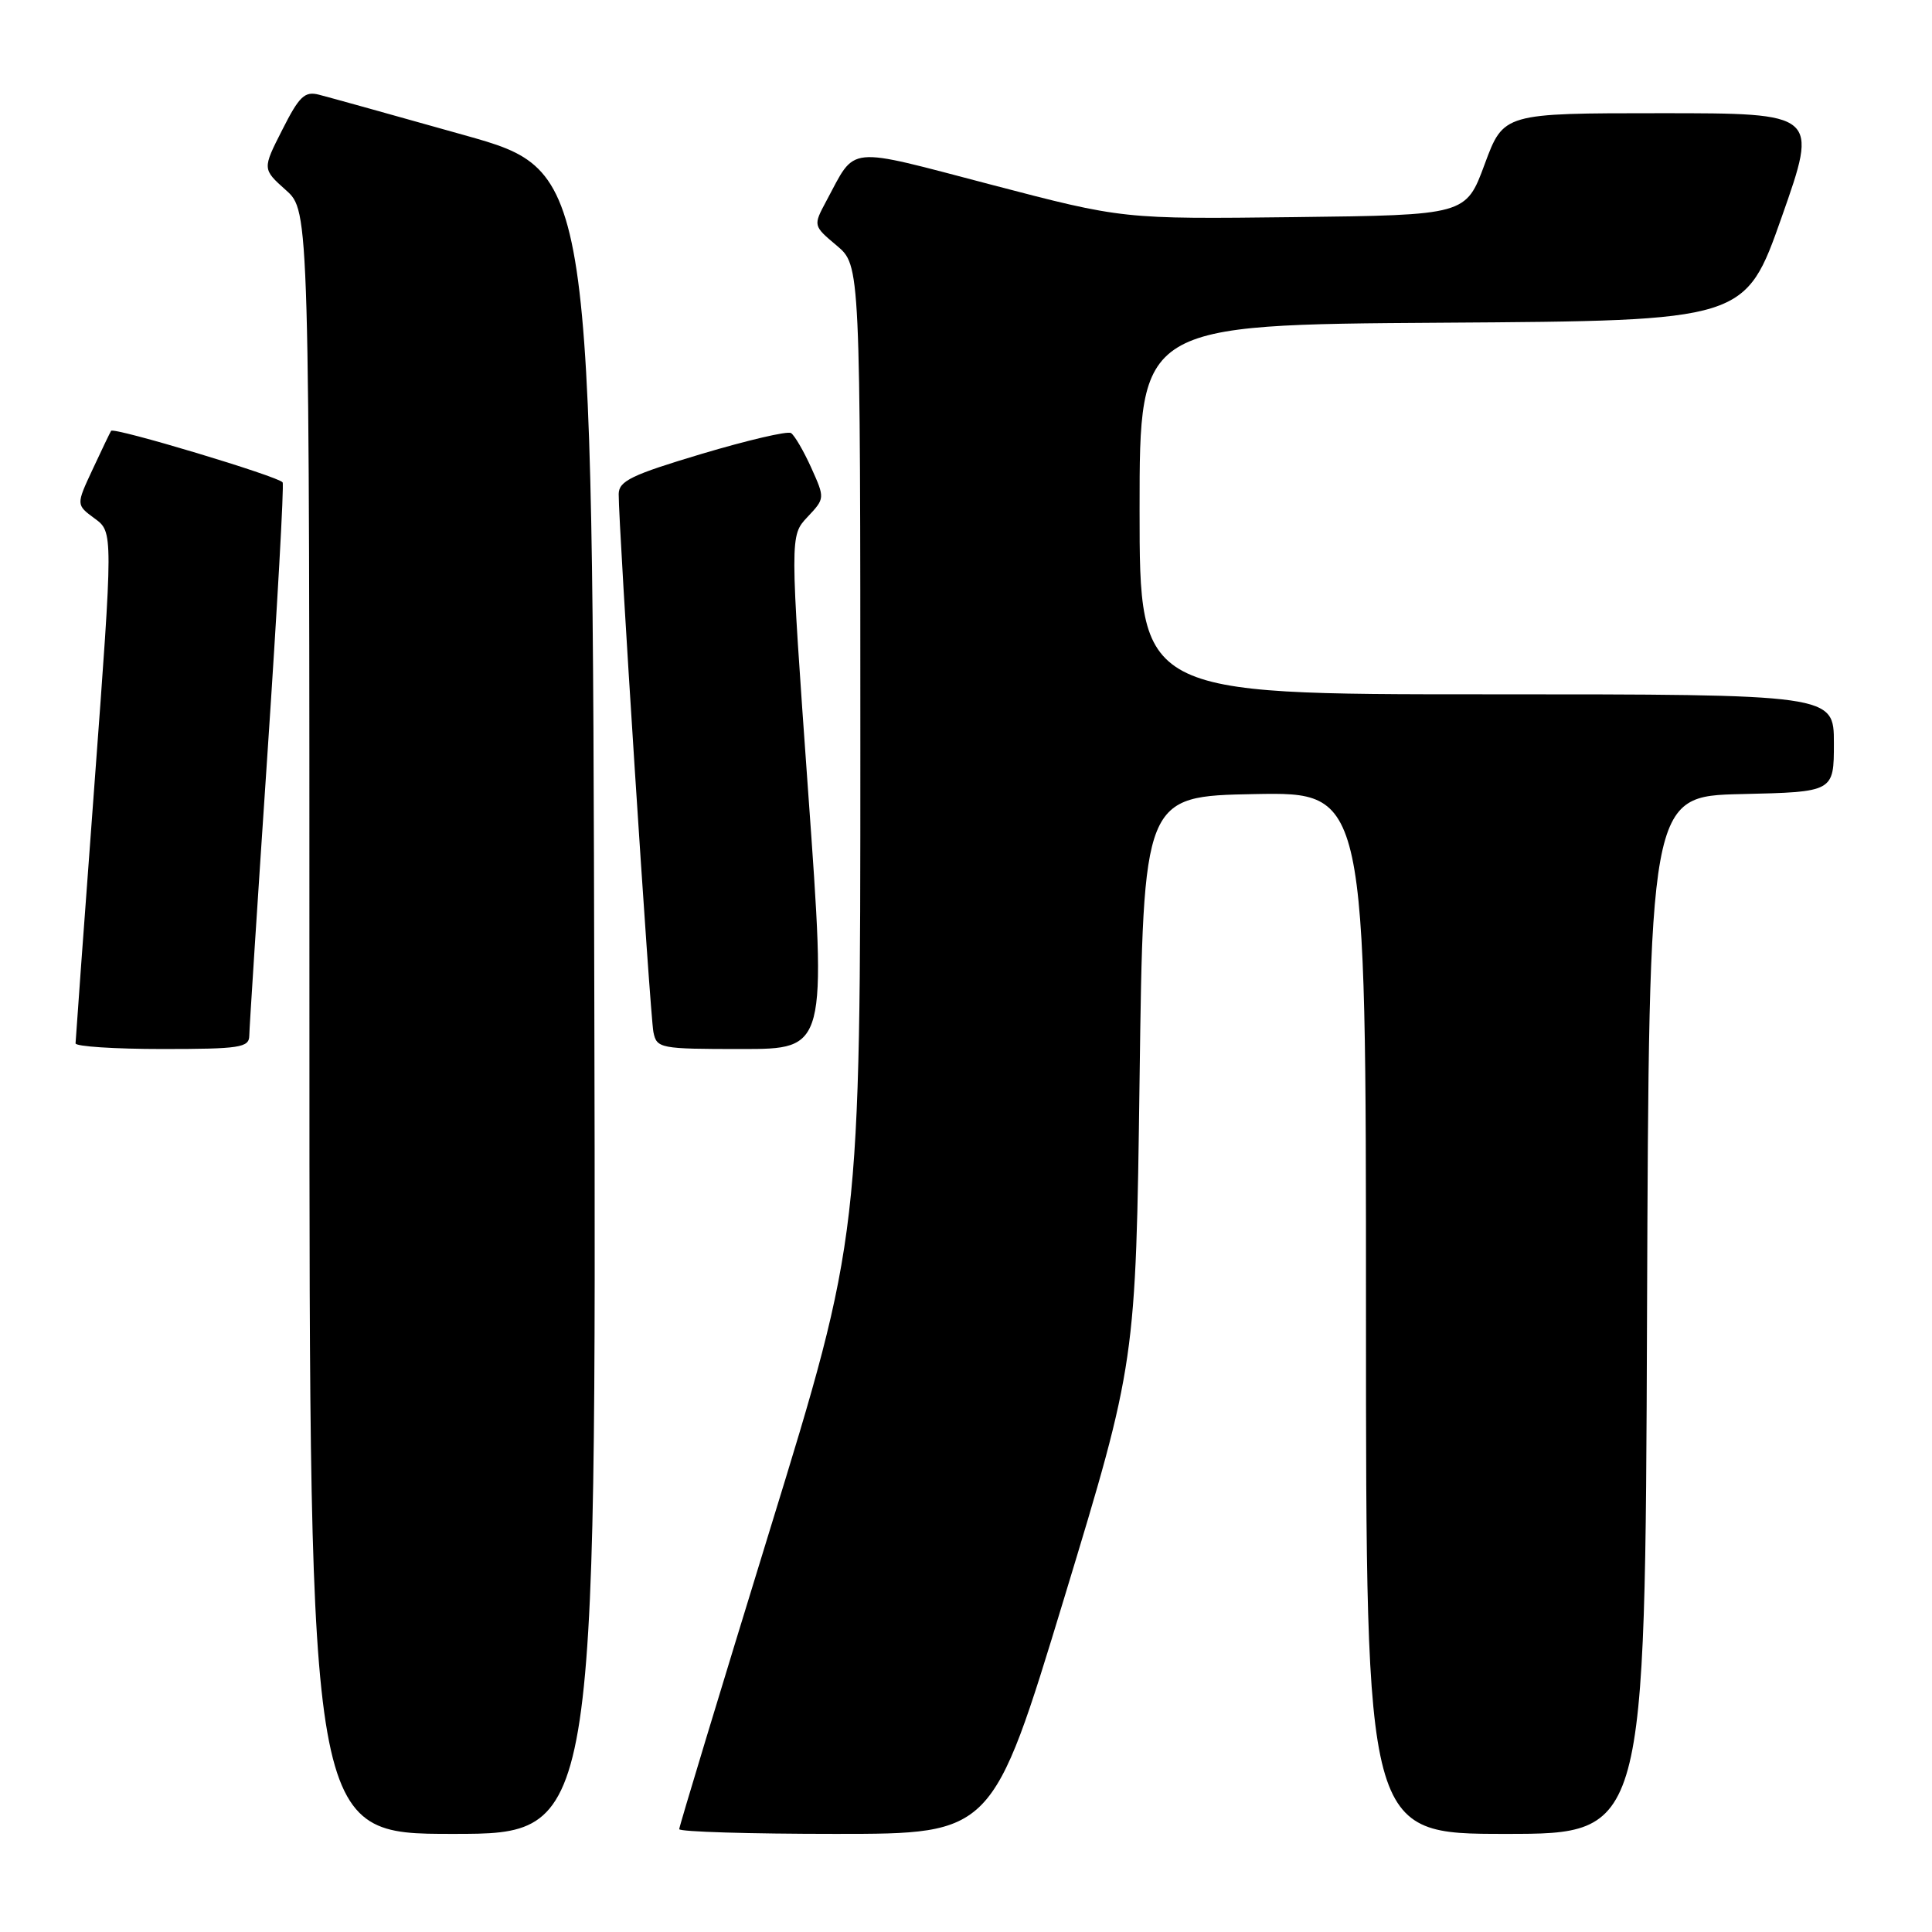 <?xml version="1.0" encoding="UTF-8" standalone="no"?>
<!DOCTYPE svg PUBLIC "-//W3C//DTD SVG 1.1//EN" "http://www.w3.org/Graphics/SVG/1.1/DTD/svg11.dtd" >
<svg xmlns="http://www.w3.org/2000/svg" xmlns:xlink="http://www.w3.org/1999/xlink" version="1.1" viewBox="0 0 256 256">
 <g >
 <path fill="currentColor"
d=" M 78.75 132.84 C 78.50 22.67 78.50 22.67 61.50 17.90 C 52.15 15.27 43.50 12.86 42.27 12.55 C 40.38 12.06 39.65 12.75 37.41 17.19 C 34.76 22.40 34.76 22.40 37.88 25.19 C 41.00 27.97 41.00 27.97 41.00 135.49 C 41.00 243.00 41.00 243.00 60.00 243.00 C 79.01 243.00 79.01 243.00 78.75 132.84 Z  M 141.01 211.75 C 150.50 180.50 150.50 180.50 151.00 143.00 C 151.50 105.50 151.50 105.50 166.25 105.22 C 181.00 104.95 181.00 104.95 181.00 173.97 C 181.00 243.00 181.00 243.00 199.49 243.00 C 217.99 243.00 217.99 243.00 218.24 174.25 C 218.50 105.50 218.50 105.50 230.75 105.22 C 243.00 104.94 243.00 104.94 243.00 98.47 C 243.00 92.00 243.00 92.00 197.00 92.00 C 151.00 92.00 151.00 92.00 151.00 67.51 C 151.00 43.02 151.00 43.02 191.12 42.76 C 231.25 42.50 231.25 42.50 236.09 28.75 C 240.93 15.00 240.93 15.00 220.08 15.00 C 199.23 15.00 199.23 15.00 196.73 21.75 C 194.24 28.50 194.24 28.50 171.52 28.77 C 148.79 29.04 148.79 29.04 131.30 24.46 C 111.83 19.37 113.50 19.20 109.49 26.64 C 107.74 29.91 107.74 29.91 110.87 32.54 C 114.00 35.18 114.00 35.18 114.00 99.47 C 114.00 163.76 114.00 163.76 102.00 202.75 C 95.40 224.20 90.00 242.03 90.00 242.37 C 90.00 242.72 99.34 243.00 110.76 243.00 C 131.51 243.00 131.51 243.00 141.01 211.75 Z  M 33.03 137.25 C 33.04 136.29 34.12 119.53 35.43 100.00 C 36.74 80.48 37.65 64.24 37.45 63.92 C 36.98 63.15 15.06 56.56 14.72 57.09 C 14.58 57.32 13.47 59.61 12.27 62.20 C 10.08 66.89 10.08 66.89 12.54 68.70 C 15.00 70.50 15.00 70.50 12.51 104.00 C 11.14 122.43 10.02 137.84 10.01 138.25 C 10.00 138.66 15.18 139.00 21.50 139.00 C 31.78 139.00 33.00 138.81 33.03 137.25 Z  M 107.09 105.00 C 104.66 70.99 104.66 70.99 106.99 68.51 C 109.31 66.04 109.32 66.03 107.49 61.97 C 106.48 59.73 105.27 57.67 104.81 57.38 C 104.34 57.09 99.02 58.34 92.98 60.14 C 83.69 62.92 82.00 63.73 81.98 65.46 C 81.95 69.60 86.14 134.58 86.58 136.75 C 87.02 138.92 87.42 139.00 98.28 139.00 C 109.53 139.00 109.53 139.00 107.09 105.00 Z "/>
</g>
</svg>